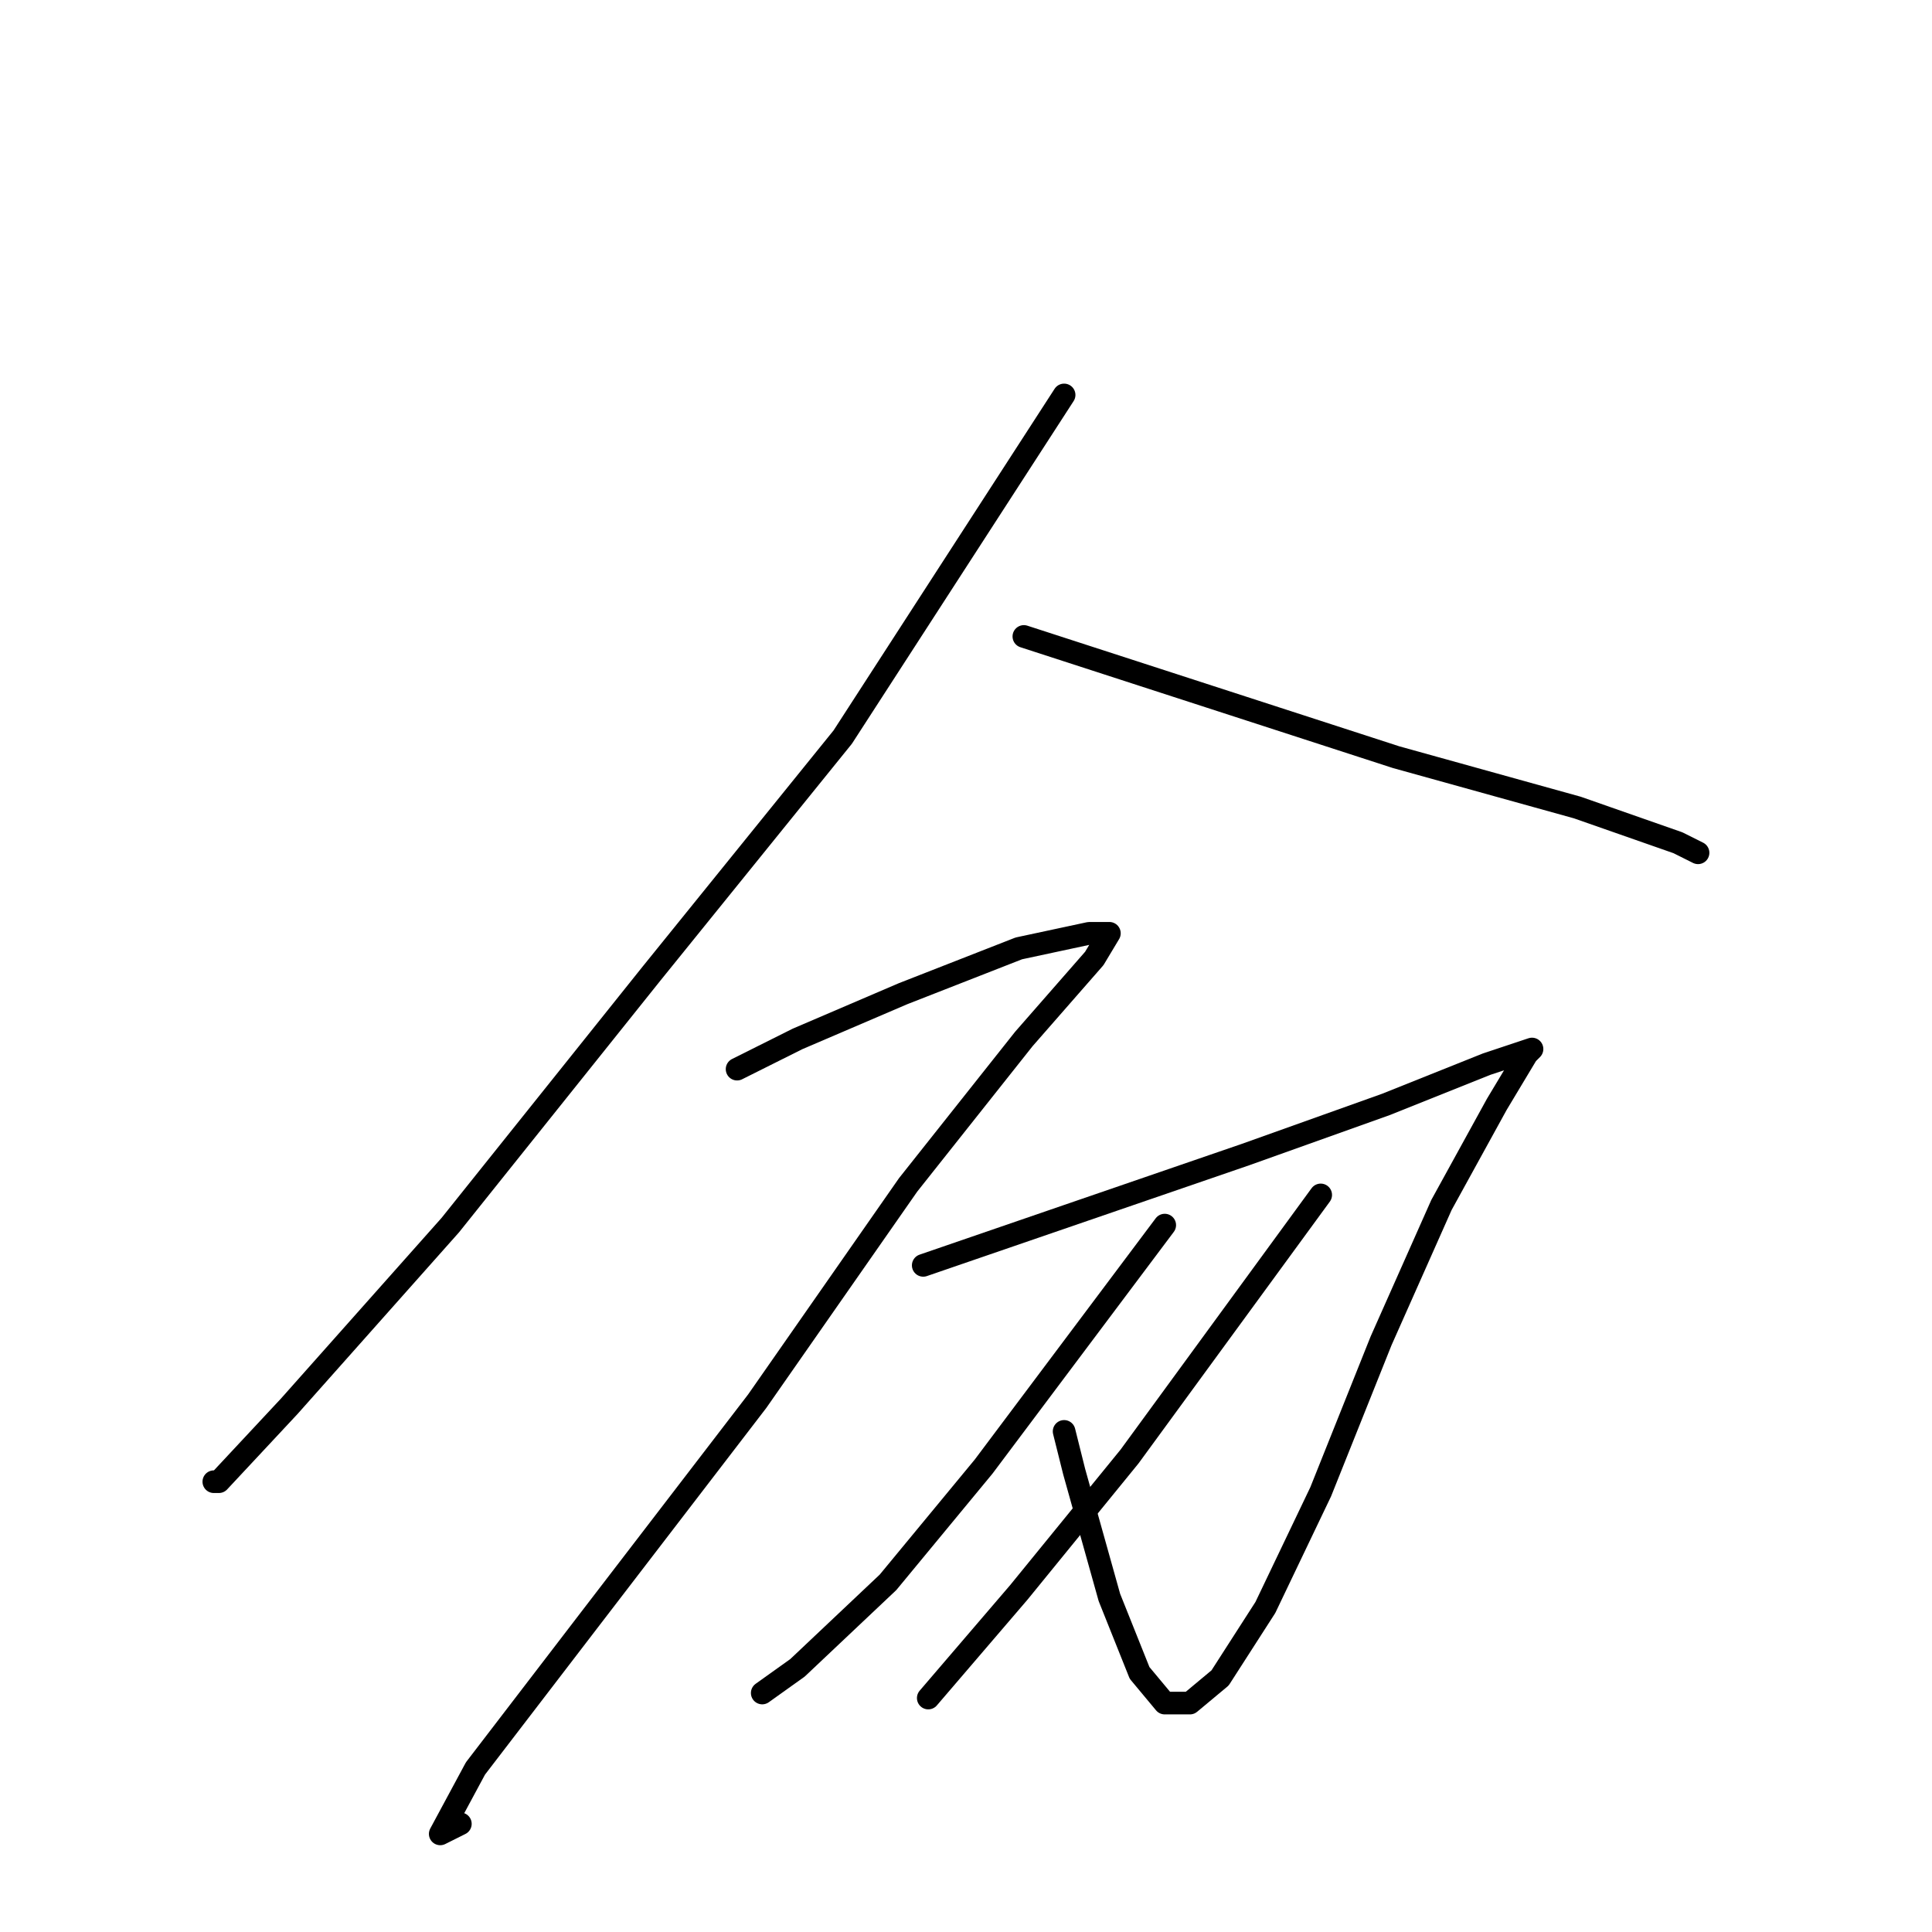 <?xml version="1.0" standalone="no"?>
    <svg width="256" height="256" xmlns="http://www.w3.org/2000/svg" version="1.1">
    <polyline stroke="black" stroke-width="3" stroke-linecap="round" fill="transparent" stroke-linejoin="round" points="141 52.333 126.333 75 111.667 97.667 86.333 129 59.667 162.333 38.333 186.333 29 196.333 28.333 196.333 28.333 196.333 " />
        <polyline stroke="black" stroke-width="3" stroke-linecap="round" fill="transparent" stroke-linejoin="round" points="135.667 84.333 160.333 92.333 185 100.333 209 107 222.333 111.667 225 113 225 113 " />
        <polyline stroke="black" stroke-width="3" stroke-linecap="round" fill="transparent" stroke-linejoin="round" points="97.667 141.667 101.667 139.667 105.667 137.667 119.667 131.667 135 125.667 144.333 123.667 147 123.667 145 127 135.667 137.667 120.333 157 100.333 185.667 78.333 214.333 63 234.333 58.333 243 61 241.667 61 241.667 " />
        <polyline stroke="black" stroke-width="3" stroke-linecap="round" fill="transparent" stroke-linejoin="round" points="122.333 167.667 143.667 160.333 165 153 183.667 146.333 197 141 203 139 202.333 139.667 198.333 146.333 191 159.667 183 177.667 175 197.667 167.667 213 161.667 222.333 157.667 225.667 154.333 225.667 151 221.667 147 211.667 142.333 195 141 189.667 141 189.667 " />
        <polyline stroke="black" stroke-width="3" stroke-linecap="round" fill="transparent" stroke-linejoin="round" points="154.333 162.333 142.333 178.333 130.333 194.333 117.667 209.667 105.667 221 101 224.333 101 224.333 " />
        <polyline stroke="black" stroke-width="3" stroke-linecap="round" fill="transparent" stroke-linejoin="round" points="175 158.333 162.333 175.667 149.667 193 135 211 123 225 123 225 " />
        </svg>